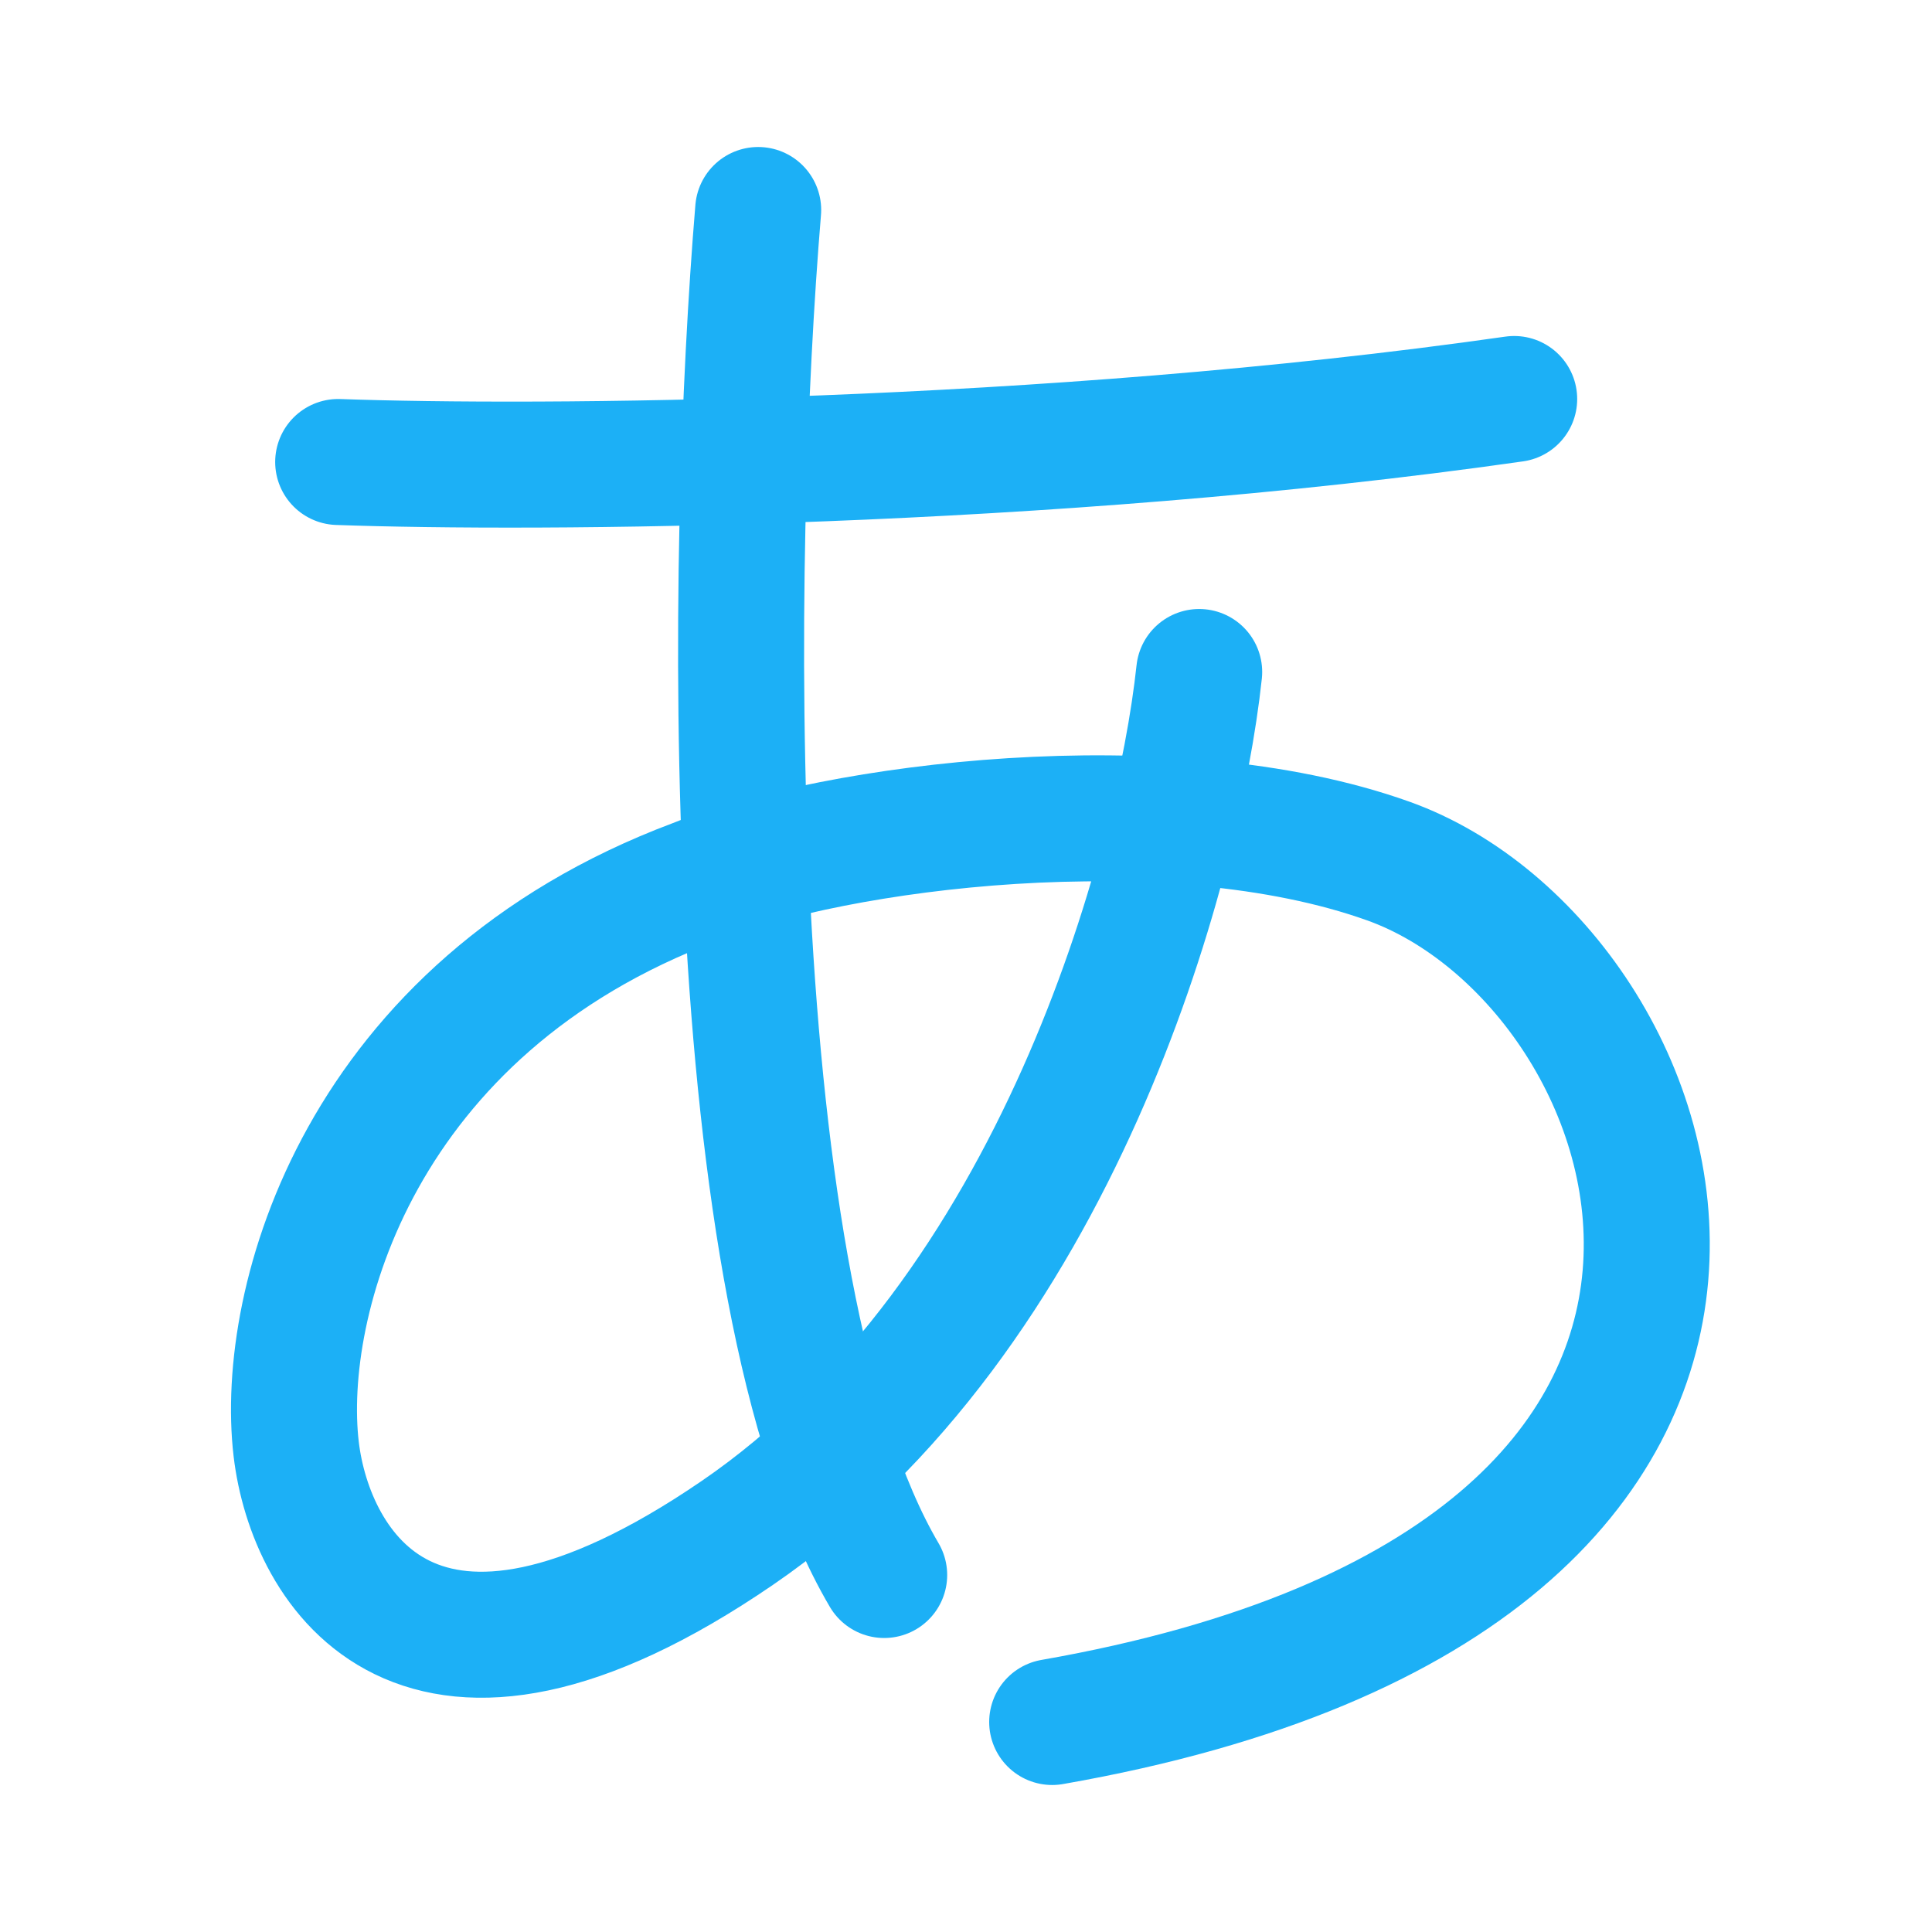 <svg width="46" height="46" viewBox="0 0 46 46" fill="none" xmlns="http://www.w3.org/2000/svg">
    <path d="M18.052 5C17.386 13 17.052 30.7 21.052 37.5" stroke="#1CB0F6" stroke-width="3" stroke-linecap="round"/>
    <path d="M8.052 11C12.719 11.167 24.852 11.1 36.052 9.5" stroke="#1CB0F6" stroke-width="3" stroke-linecap="round"/>
    <path d="M28.552 16C28.052 20.667 25.152 31.3 17.552 36.5C9.952 41.7 7.386 37.333 7.052 34.5C6.641 31 8.552 24 16.552 21C19.886 19.667 27.819 18.631 33.052 20.5C40.052 23 45.052 37.5 25.052 41" stroke="#1CB0F6" stroke-width="3" stroke-linecap="round"/>
</svg>